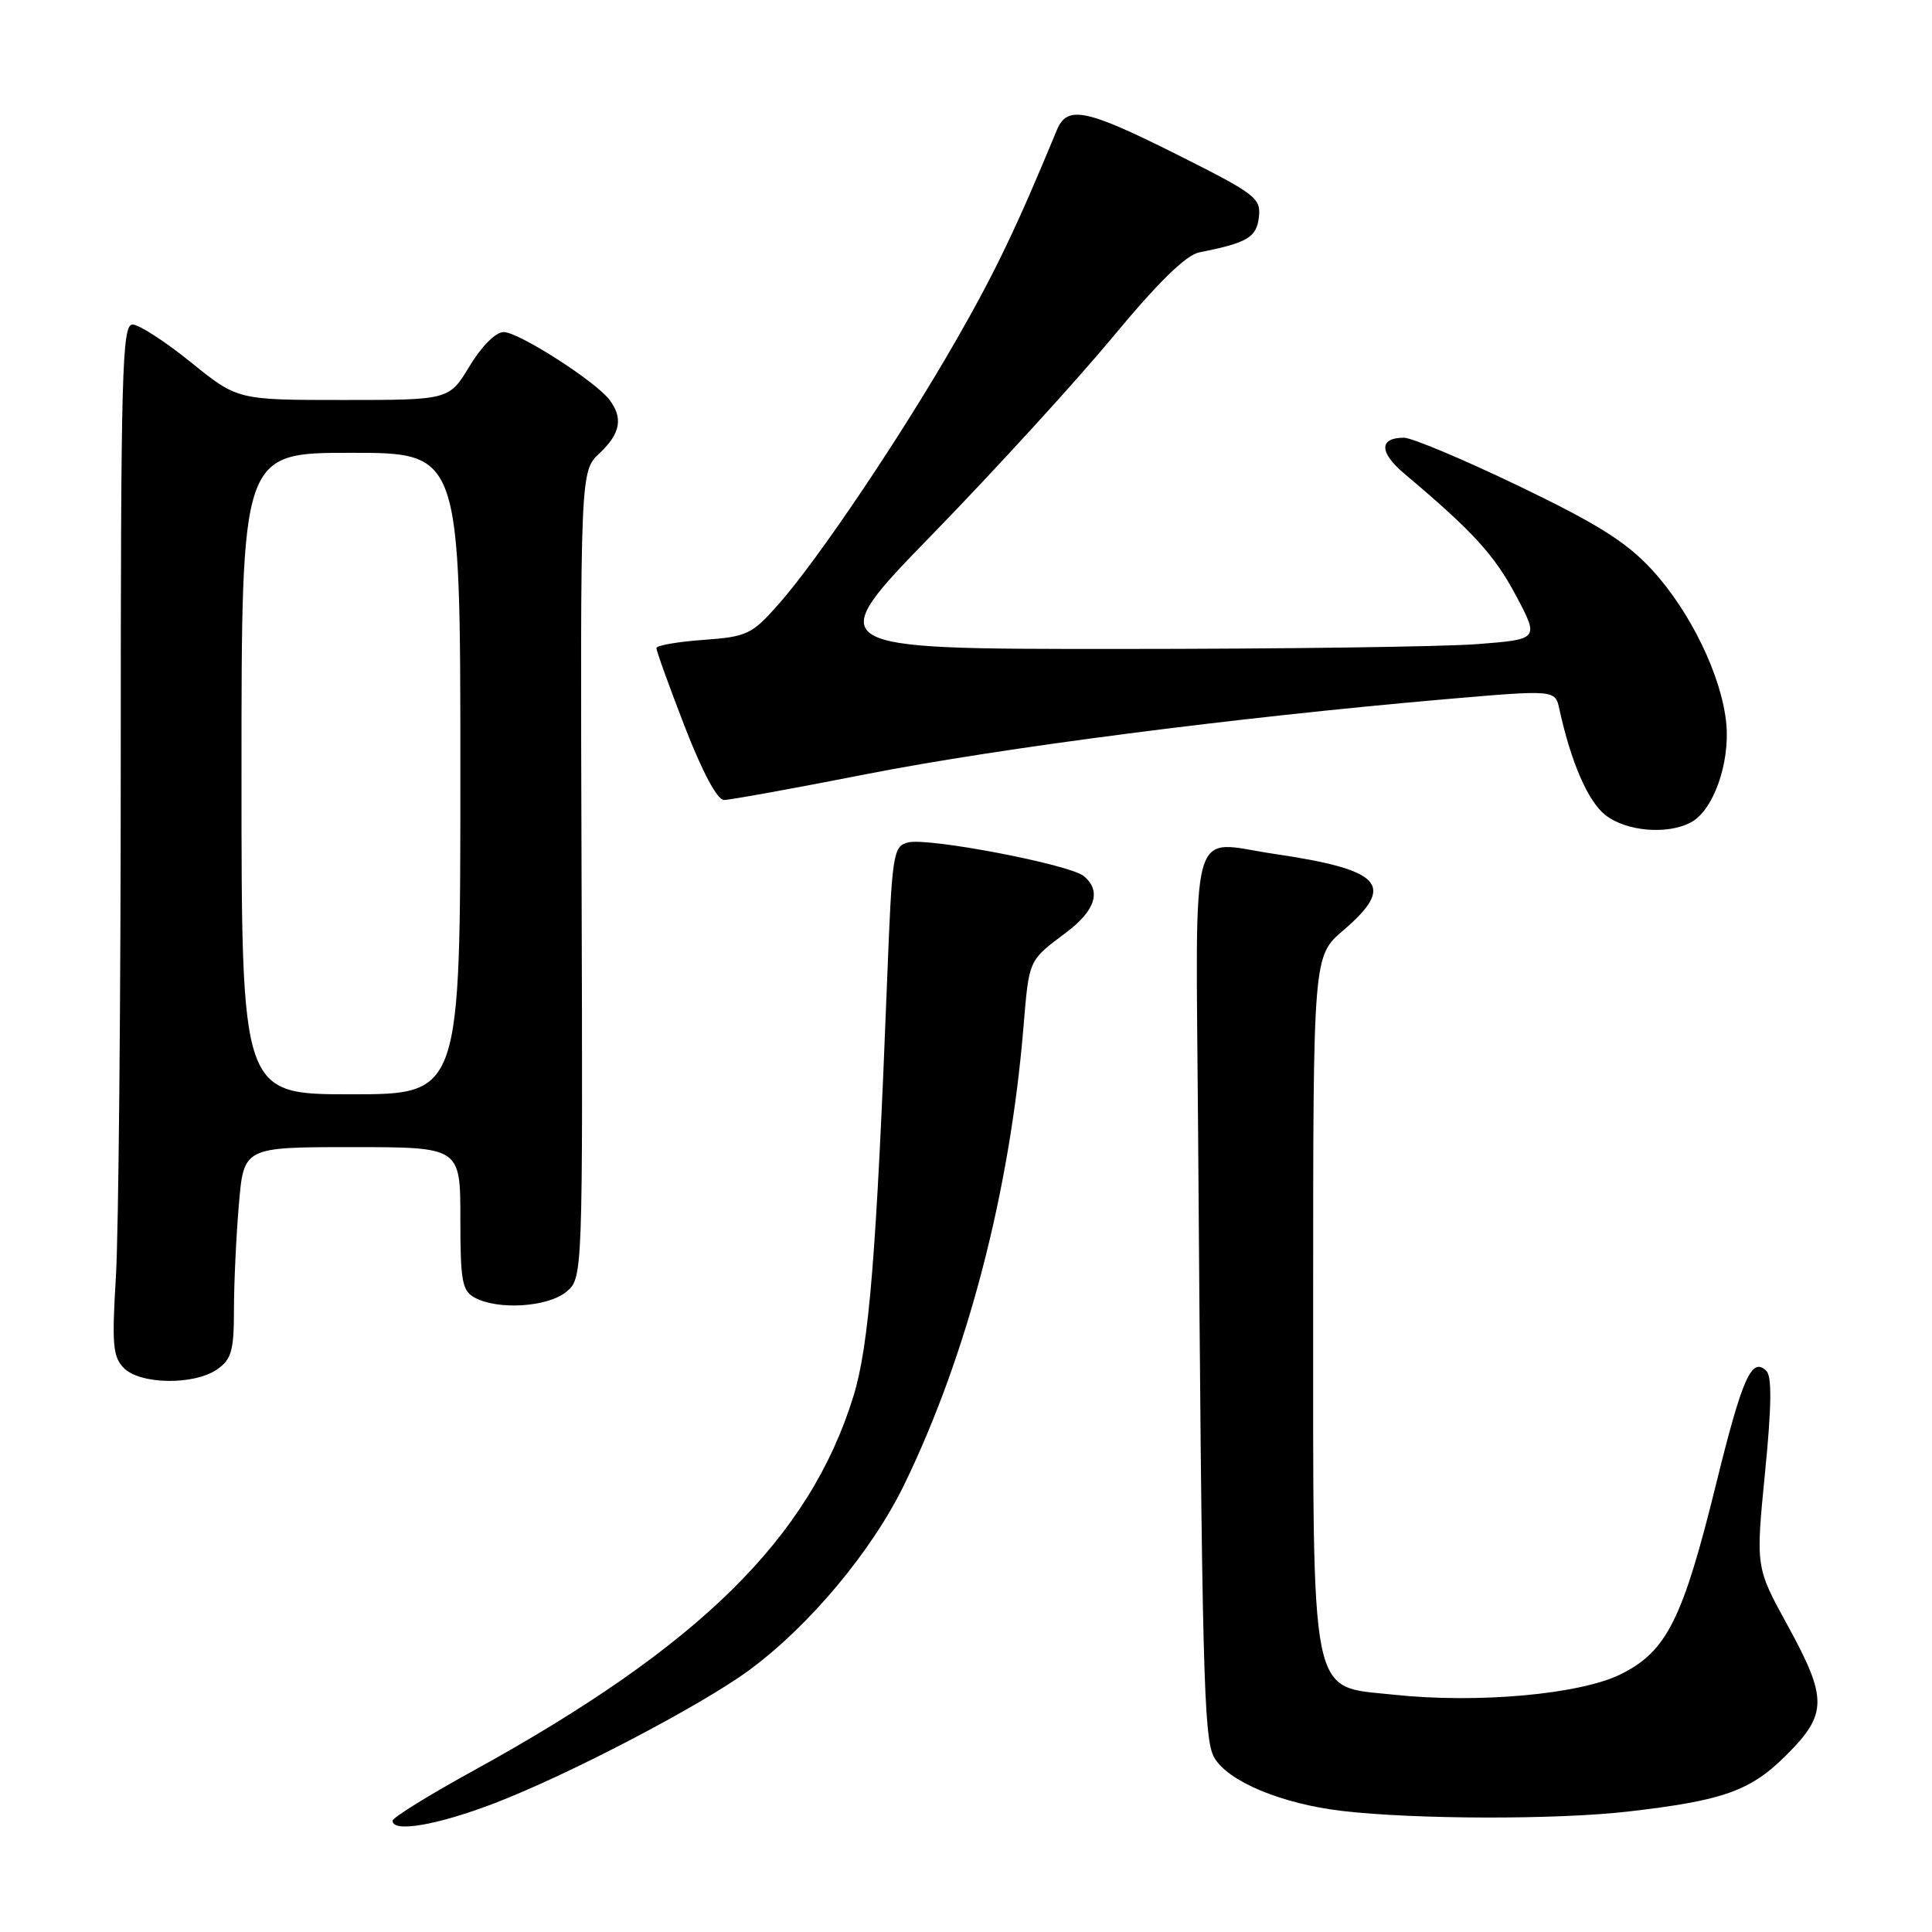 <?xml version="1.0" encoding="UTF-8" standalone="no"?>
<!DOCTYPE svg PUBLIC "-//W3C//DTD SVG 1.1//EN" "http://www.w3.org/Graphics/SVG/1.1/DTD/svg11.dtd" >
<svg xmlns="http://www.w3.org/2000/svg" xmlns:xlink="http://www.w3.org/1999/xlink" version="1.1" viewBox="0 0 256 256">
 <g >
 <path fill="currentColor"
d=" M 65.52 238.94 C 75.26 235.21 92.81 226.04 99.22 221.34 C 107.22 215.47 115.54 205.52 119.83 196.69 C 128.18 179.49 133.79 158.00 135.61 136.16 C 136.37 127.06 136.24 127.34 141.25 123.58 C 145.16 120.64 145.98 118.05 143.61 116.09 C 141.75 114.54 122.93 110.94 120.31 111.63 C 118.34 112.14 118.20 113.10 117.55 129.84 C 116.14 166.14 115.16 178.30 113.08 185.02 C 107.28 203.77 92.71 218.13 62.77 234.60 C 56.86 237.84 52.03 240.84 52.02 241.25 C 51.98 242.87 57.93 241.85 65.52 238.94 Z  M 215.72 240.04 C 228.38 238.58 231.96 237.31 236.73 232.53 C 242.16 227.11 242.17 225.03 236.82 215.29 C 232.64 207.67 232.64 207.67 233.87 195.19 C 234.74 186.43 234.80 182.40 234.06 181.66 C 232.12 179.72 230.87 182.51 227.39 196.65 C 222.97 214.58 220.86 218.80 214.79 221.83 C 209.39 224.52 195.78 225.75 184.61 224.55 C 173.44 223.35 174.01 226.16 174.00 172.10 C 174.00 126.69 174.00 126.69 178.00 123.27 C 185.01 117.27 183.19 115.26 168.82 113.14 C 157.42 111.46 158.45 107.77 158.75 149.30 C 159.27 221.59 159.49 230.37 160.87 232.84 C 162.63 236.02 169.80 239.02 177.85 239.96 C 187.52 241.09 206.24 241.13 215.72 240.04 Z  M 28.78 181.44 C 30.67 180.12 31.00 178.96 31.00 173.59 C 31.00 170.13 31.29 163.86 31.65 159.65 C 32.29 152.00 32.29 152.00 46.65 152.00 C 61.00 152.00 61.00 152.00 61.00 161.46 C 61.00 169.80 61.23 171.05 62.93 171.96 C 66.01 173.61 72.53 173.20 75.00 171.20 C 77.23 169.39 77.23 169.39 77.06 115.92 C 76.89 62.45 76.89 62.45 79.45 60.05 C 82.23 57.43 82.60 55.36 80.72 52.93 C 78.78 50.44 68.71 44.00 66.74 44.00 C 65.69 44.00 63.83 45.86 62.23 48.50 C 59.51 53.00 59.51 53.00 45.49 53.00 C 31.47 53.00 31.47 53.00 25.29 48.00 C 21.89 45.25 18.41 43.00 17.56 43.00 C 16.17 43.00 16.00 49.17 16.00 100.84 C 16.00 132.66 15.71 163.39 15.36 169.13 C 14.81 178.20 14.95 179.80 16.43 181.29 C 18.61 183.47 25.76 183.56 28.78 181.44 Z  M 224.07 108.96 C 227.00 107.40 229.22 101.20 228.75 95.95 C 228.18 89.69 224.01 81.05 218.87 75.47 C 215.50 71.82 211.65 69.40 201.25 64.40 C 193.93 60.88 187.08 58.00 186.03 58.00 C 182.71 58.00 182.74 59.95 186.09 62.77 C 195.12 70.37 197.98 73.49 200.84 78.85 C 203.96 84.71 203.96 84.71 195.73 85.35 C 191.20 85.70 169.78 85.99 148.13 85.99 C 108.76 86.00 108.76 86.00 123.63 70.72 C 131.81 62.31 142.51 50.60 147.41 44.70 C 153.47 37.39 157.15 33.79 158.91 33.44 C 165.31 32.17 166.50 31.46 166.81 28.77 C 167.10 26.26 166.37 25.70 156.08 20.54 C 143.86 14.41 141.41 13.91 140.03 17.25 C 134.79 29.95 131.88 36.04 126.74 45.00 C 119.54 57.59 108.35 74.22 103.14 80.09 C 99.61 84.08 98.97 84.37 93.18 84.79 C 89.78 85.04 86.99 85.52 86.98 85.87 C 86.96 86.22 88.65 90.89 90.72 96.25 C 93.08 102.33 95.04 106.00 95.94 106.00 C 96.73 106.00 105.28 104.45 114.94 102.55 C 132.54 99.10 163.60 95.08 191.28 92.67 C 206.06 91.39 206.06 91.39 206.62 93.94 C 208.16 101.00 210.41 106.17 212.71 107.99 C 215.48 110.17 220.94 110.64 224.07 108.96 Z  M 32.00 102.50 C 32.00 60.00 32.00 60.00 46.50 60.00 C 61.00 60.00 61.00 60.00 61.00 102.50 C 61.00 145.00 61.00 145.00 46.50 145.00 C 32.00 145.00 32.00 145.00 32.00 102.50 Z "/>
</g>
</svg>
